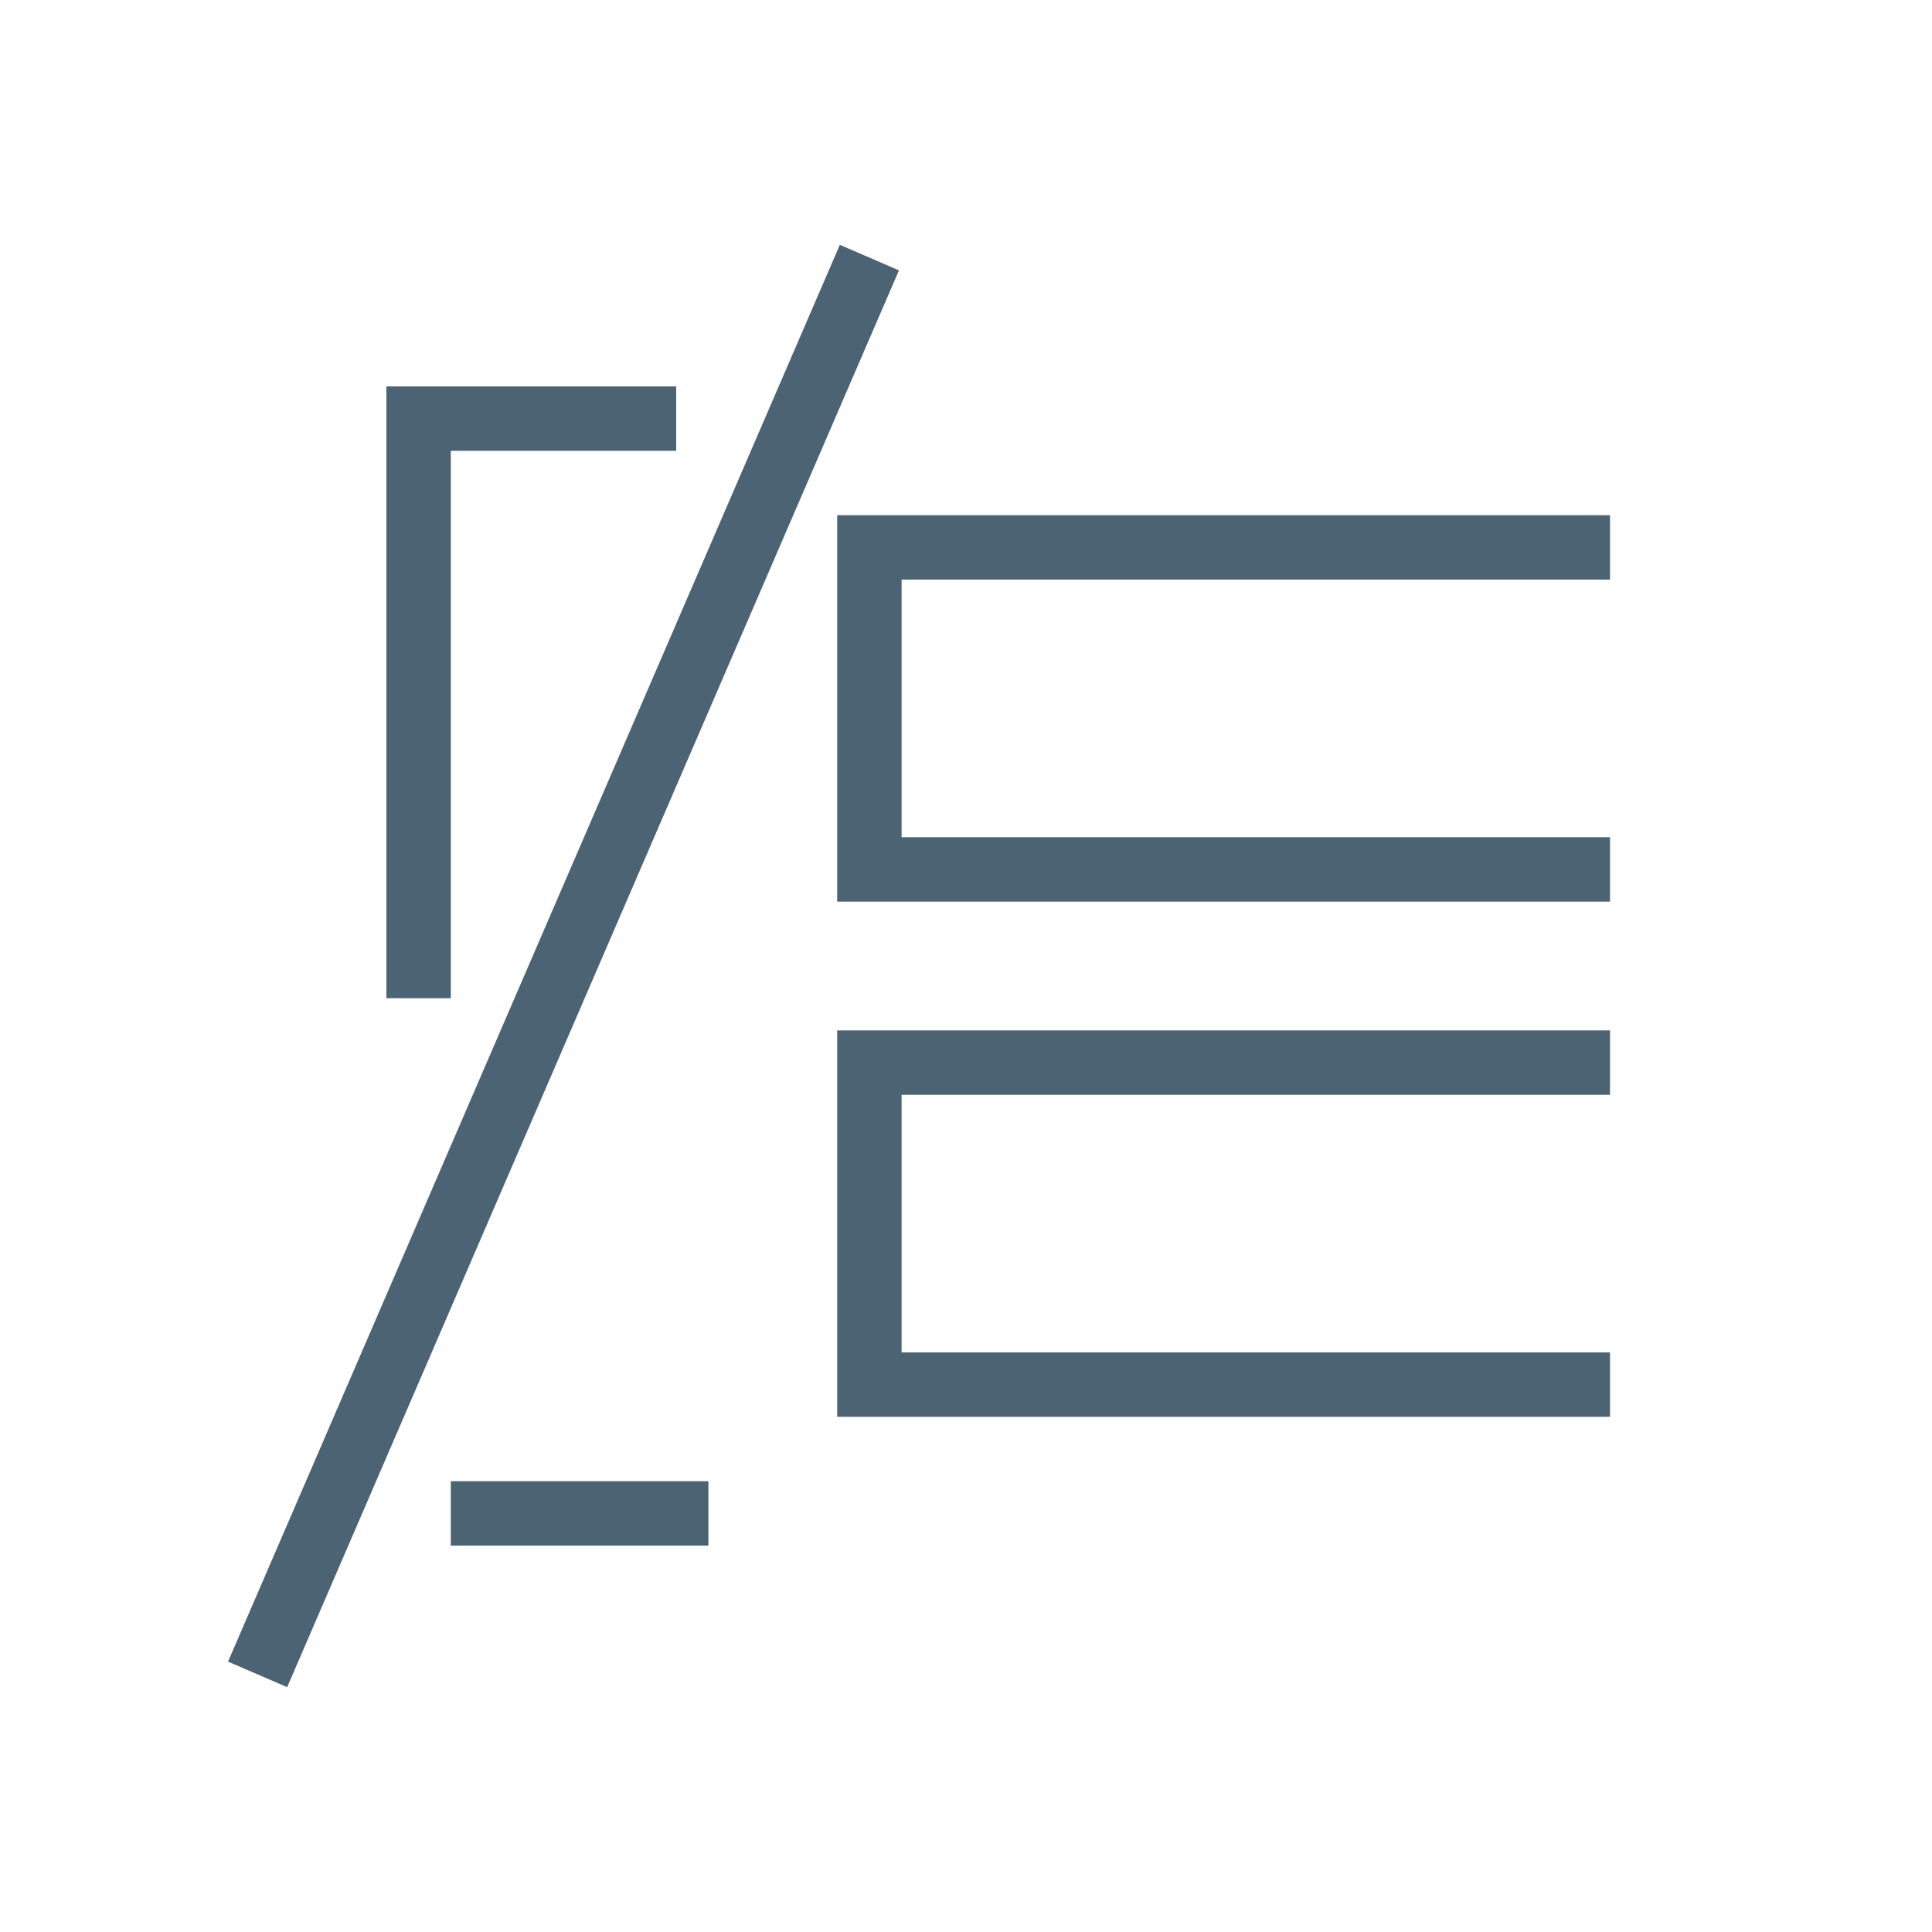﻿<?xml version="1.0" encoding="UTF-8"?>
<svg width="30px" height="30px" viewBox="0 0 30 30" version="1.1" xmlns="http://www.w3.org/2000/svg" xmlns:xlink="http://www.w3.org/1999/xlink">
    <g stroke="#4C6374" stroke-width="1" fill="none" fill-rule="evenodd" transform="translate(5, 5)">
        <path d="M 5.5,1.5 L 1.5,1.5 L 1.5,10.5" />
        <path d="M 2,18.5 L 6,18.5" />
        <line x1="-1" y1="21" x2="8.5" y2="-1" />
        
        <path d="M 20,3.5 L 8.5, 3.5 L 8.5,8.5 L 20,8.5" />
        <path d="M 20,11.5 L 8.5, 11.5 L 8.5,16.5 L 20,16.5" />
    </g>
</svg>